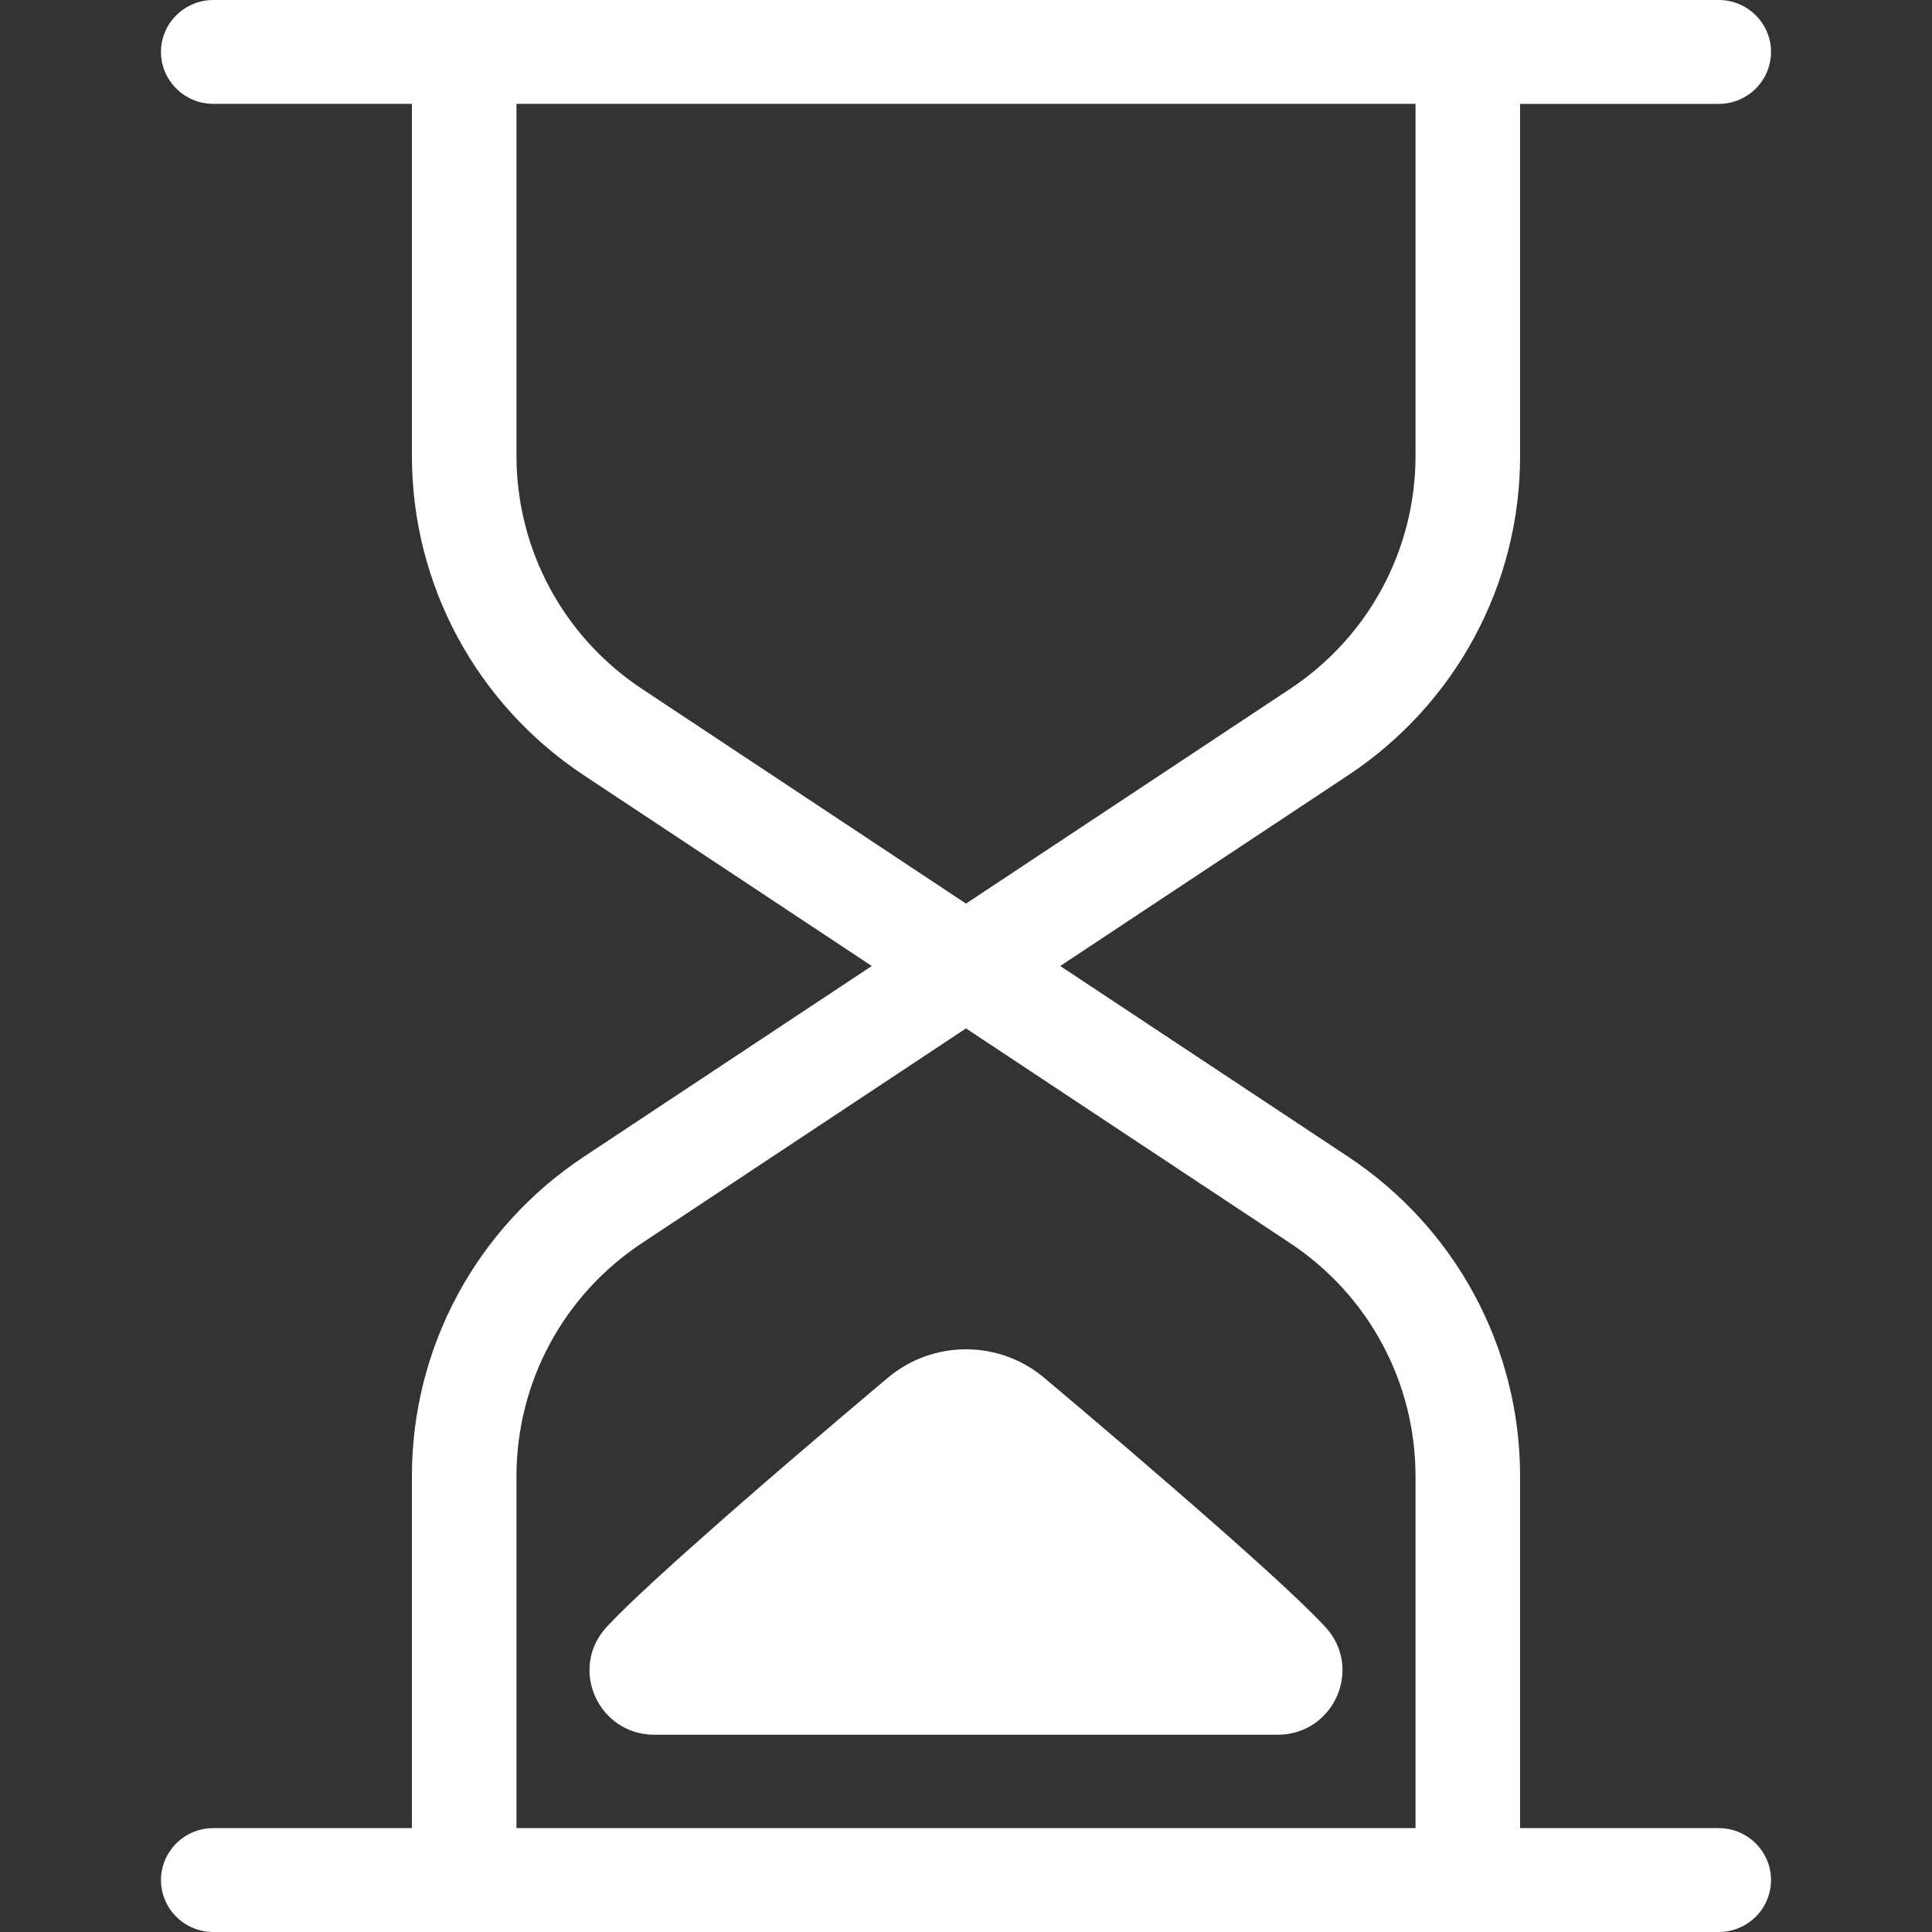 <svg xmlns="http://www.w3.org/2000/svg" width="40" height="40" viewBox="0 0 40 40">
    <rect x="0" y="0" width="40" height="40" fill="#333333" stroke="none"/>
    <g fill="none" fill-rule="evenodd">
        <g fill="#FFF">
            <g>
                <path d="M35.584 0c.597 0 1.083.482 1.083 1.075s-.486 1.076-1.083 1.076h-4.112v7.284c0 2.668-1.333 5.143-3.566 6.62L21.951 20l5.954 3.944c2.234 1.478 3.567 3.953 3.567 6.621v7.284h4.112c.597 0 1.083.483 1.083 1.076 0 .593-.486 1.075-1.083 1.075H4.416c-.597 0-1.083-.482-1.083-1.075s.486-1.076 1.083-1.076h4.112v-7.284c0-2.668 1.333-5.143 3.566-6.62L18.049 20l-5.954-3.944c-2.234-1.478-3.567-3.953-3.567-6.621V2.15H4.416c-.597 0-1.083-.483-1.083-1.076C3.333.482 3.82 0 4.416 0zM20 21.292l-6.706 4.443c-1.629 1.077-2.601 2.883-2.601 4.83v7.284h18.614v-7.284c0-1.947-.972-3.753-2.602-4.831L20 21.292zm-1.631 7.244c.939-.8 2.323-.8 3.262 0 .03.026 1.288 1.08 2.648 2.26l.391.34c1.11.967 2.216 1.96 2.725 2.501l.04.043c.796.851.186 2.236-.985 2.236h-12.9c-1.17 0-1.782-1.385-.985-2.236l.04-.043c.449-.477 1.364-1.306 2.335-2.16l.39-.342c1.5-1.309 3.006-2.57 3.039-2.6zM29.307 2.15H10.693v7.284c0 1.947.973 3.753 2.602 4.831L20 18.708l6.706-4.443c1.629-1.077 2.601-2.883 2.601-4.83V2.15z" transform="translate(-160 -136) translate(160 136)"/>
            </g>
        </g>
    </g>
</svg>

